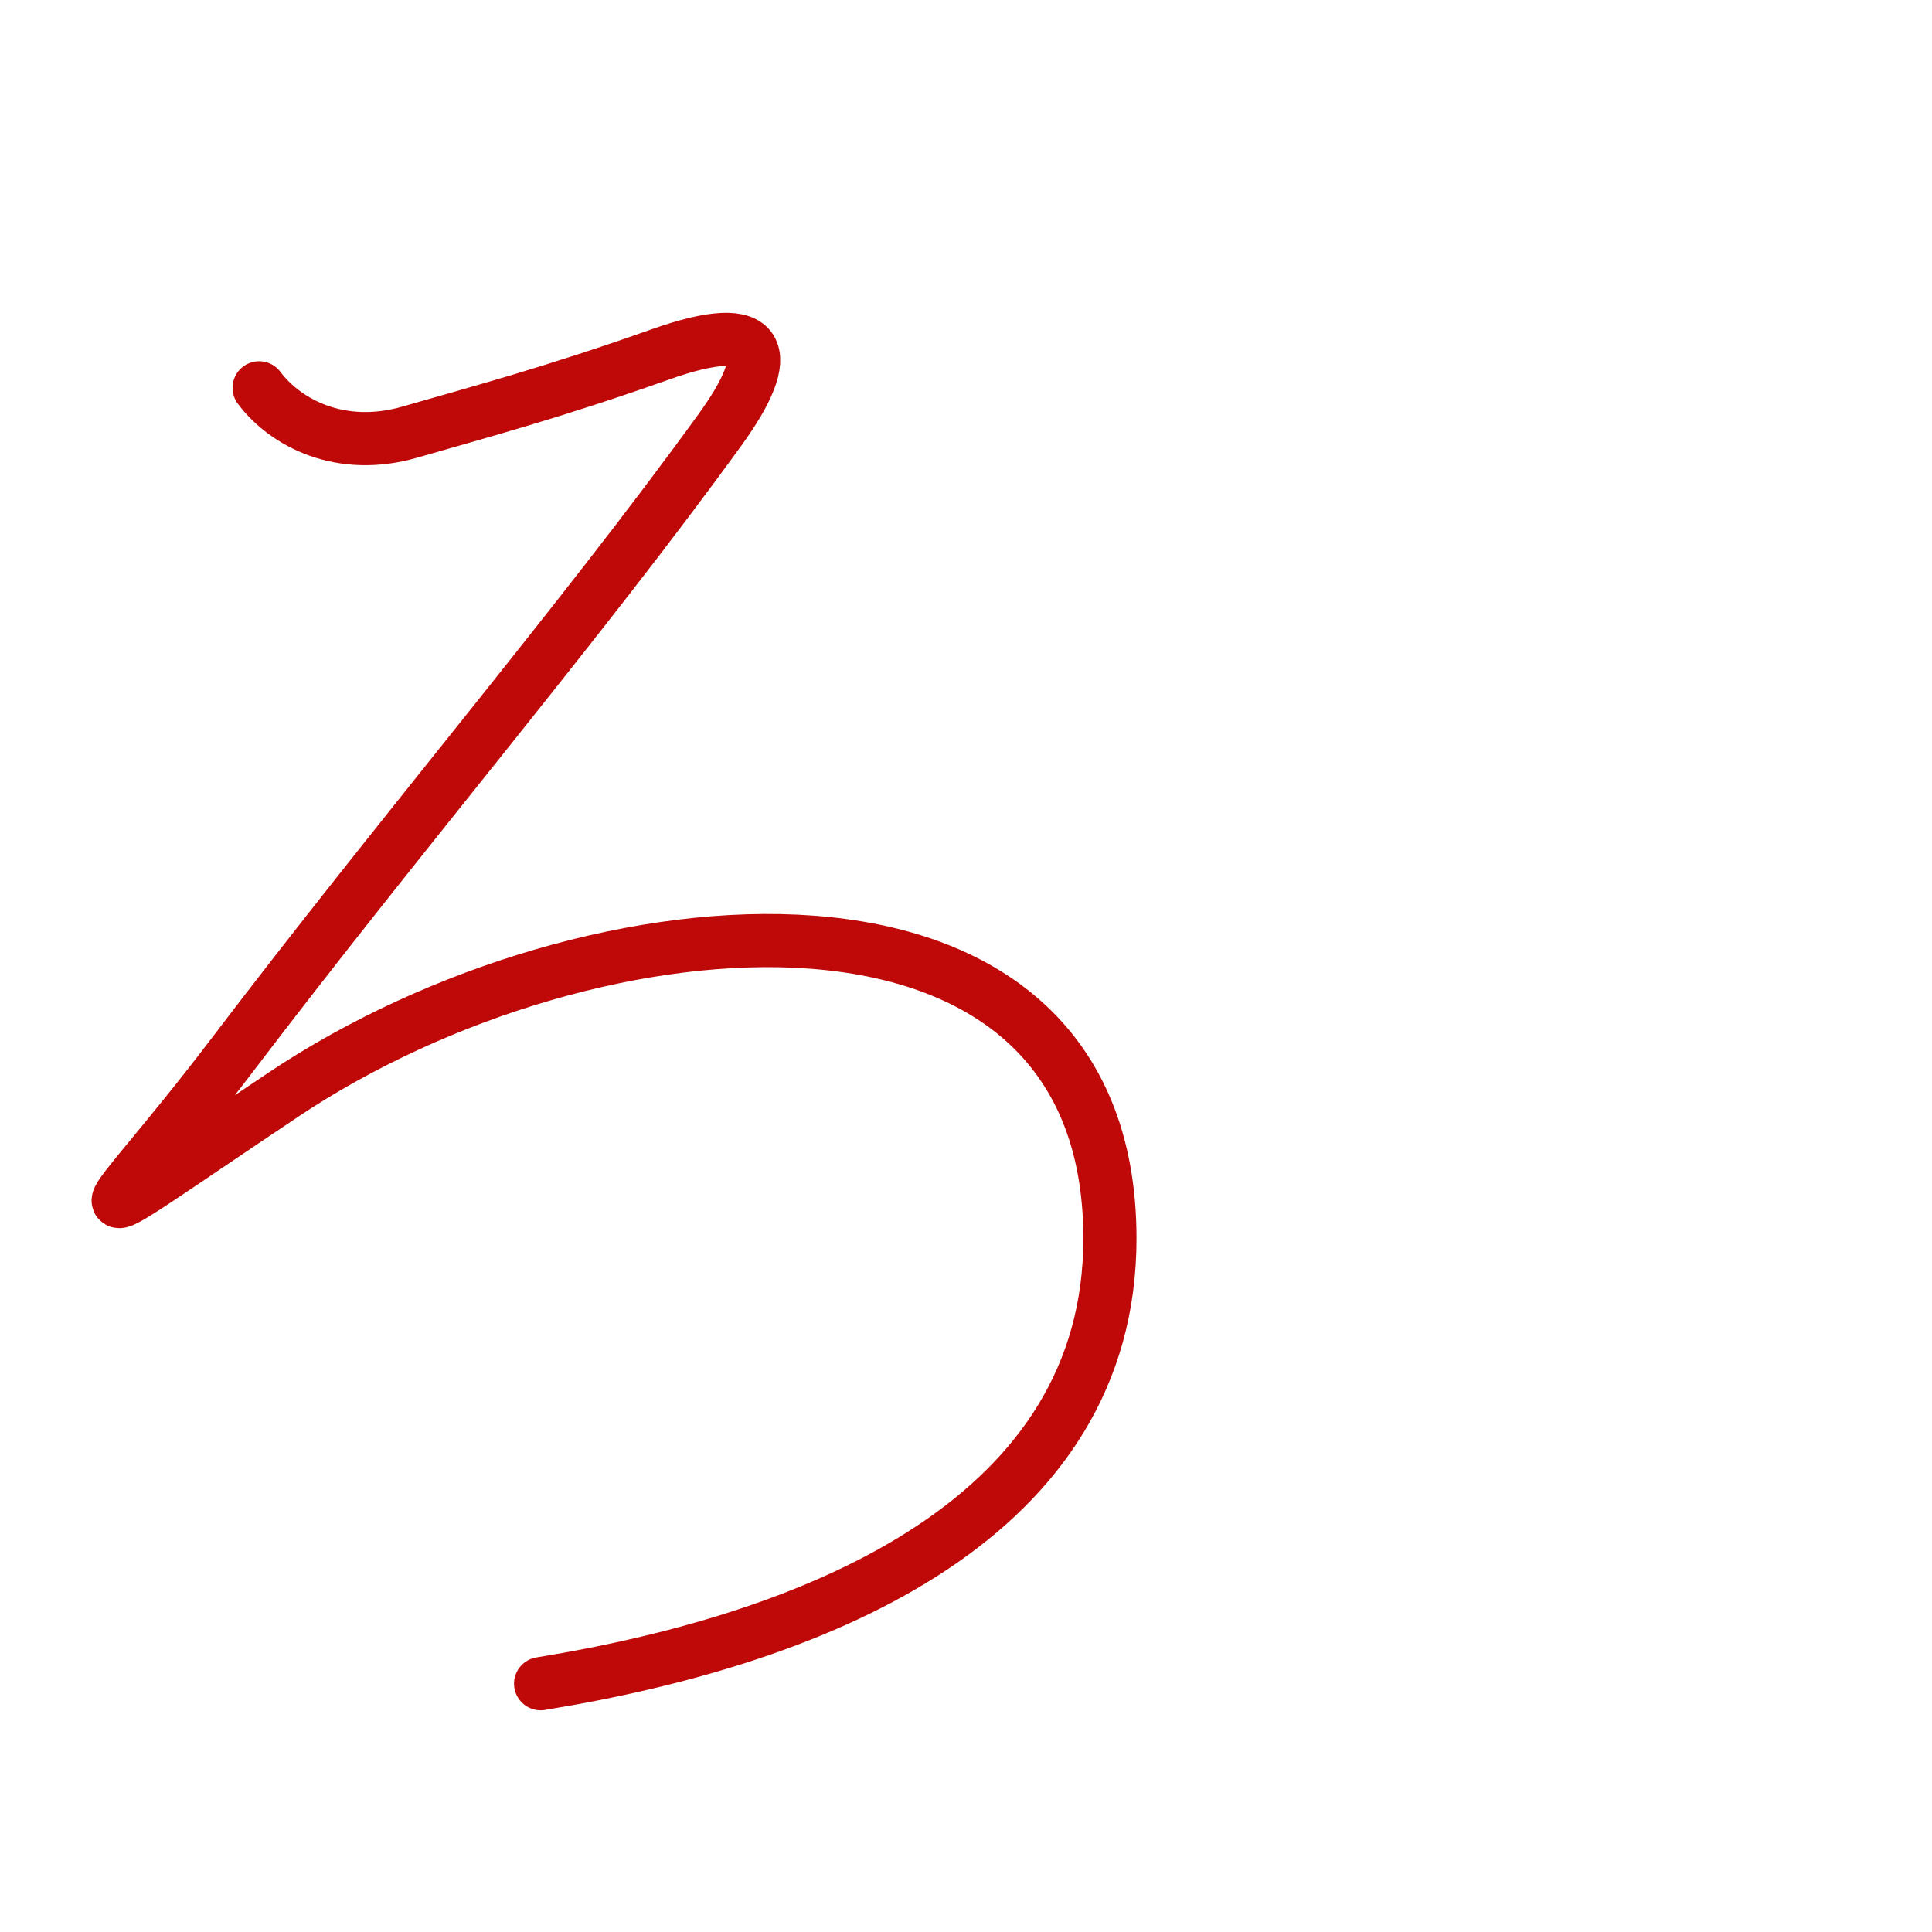 <?xml version="1.0" encoding="UTF-8"?>
<!--
This file has been modified from the original version by the kanji-colorize 
script (available at http://github.com/cayennes/kanji-colorize) with these 
settings: 
    mode: spectrum
    saturation: 0.95
    value: 0.75
    image_size: 327
It remains under a Creative Commons-Attribution-Share Alike 3.0 License.

The original SVG has the following copyright:

Copyright (C) 2009/2010/2011 Ulrich Apel.
This work is distributed under the conditions of the Creative Commons 
Attribution-Share Alike 3.0 Licence. This means you are free:
* to Share - to copy, distribute and transmit the work
* to Remix - to adapt the work

Under the following conditions:
* Attribution. You must attribute the work by stating your use of KanjiVG in
  your own copyright header and linking to KanjiVG's website
  (http://kanjivg.tagaini.net)
* Share Alike. If you alter, transform, or build upon this work, you may
  distribute the resulting work only under the same or similar license to this
  one.

See http://creativecommons.org/licenses/by-sa/3.0/ for more details.
-->
<!DOCTYPE svg PUBLIC "-//W3C//DTD SVG 1.0//EN" "http://www.w3.org/TR/2001/REC-SVG-20010904/DTD/svg10.dtd">
<svg xmlns="http://www.w3.org/2000/svg" width="327" height = "327" viewBox="0 0 327 327">
<g id="kvg:StrokePaths_0308d" style="fill:none;stroke:#000000;stroke-width:3;stroke-linecap:round;stroke-linejoin:round;" transform="scale(3.0,3.0)">
<g id="kvg:0308d">
	<path style="stroke:#bf0909" id="kvg:0308d-s1" d="M14.62,21.88c1.5,2,4.62,3.62,8.5,2.5s8.12-2.25,14.12-4.38s6.53-0.1,3.38,4.25c-7.88,10.88-18,22.75-27.5,35.25C5.63,69.36,2.44,70.82,16,61.75c17.38-11.62,46.62-14,46.62,8.12c0,15.62-16,22.5-32.12,25.12"/>
</g>
</g>
<g id="kvg:StrokeNumbers_0308d" style="font-size:8;fill:#808080" transform="scale(3.0,3.0)">
</g>
</svg>
